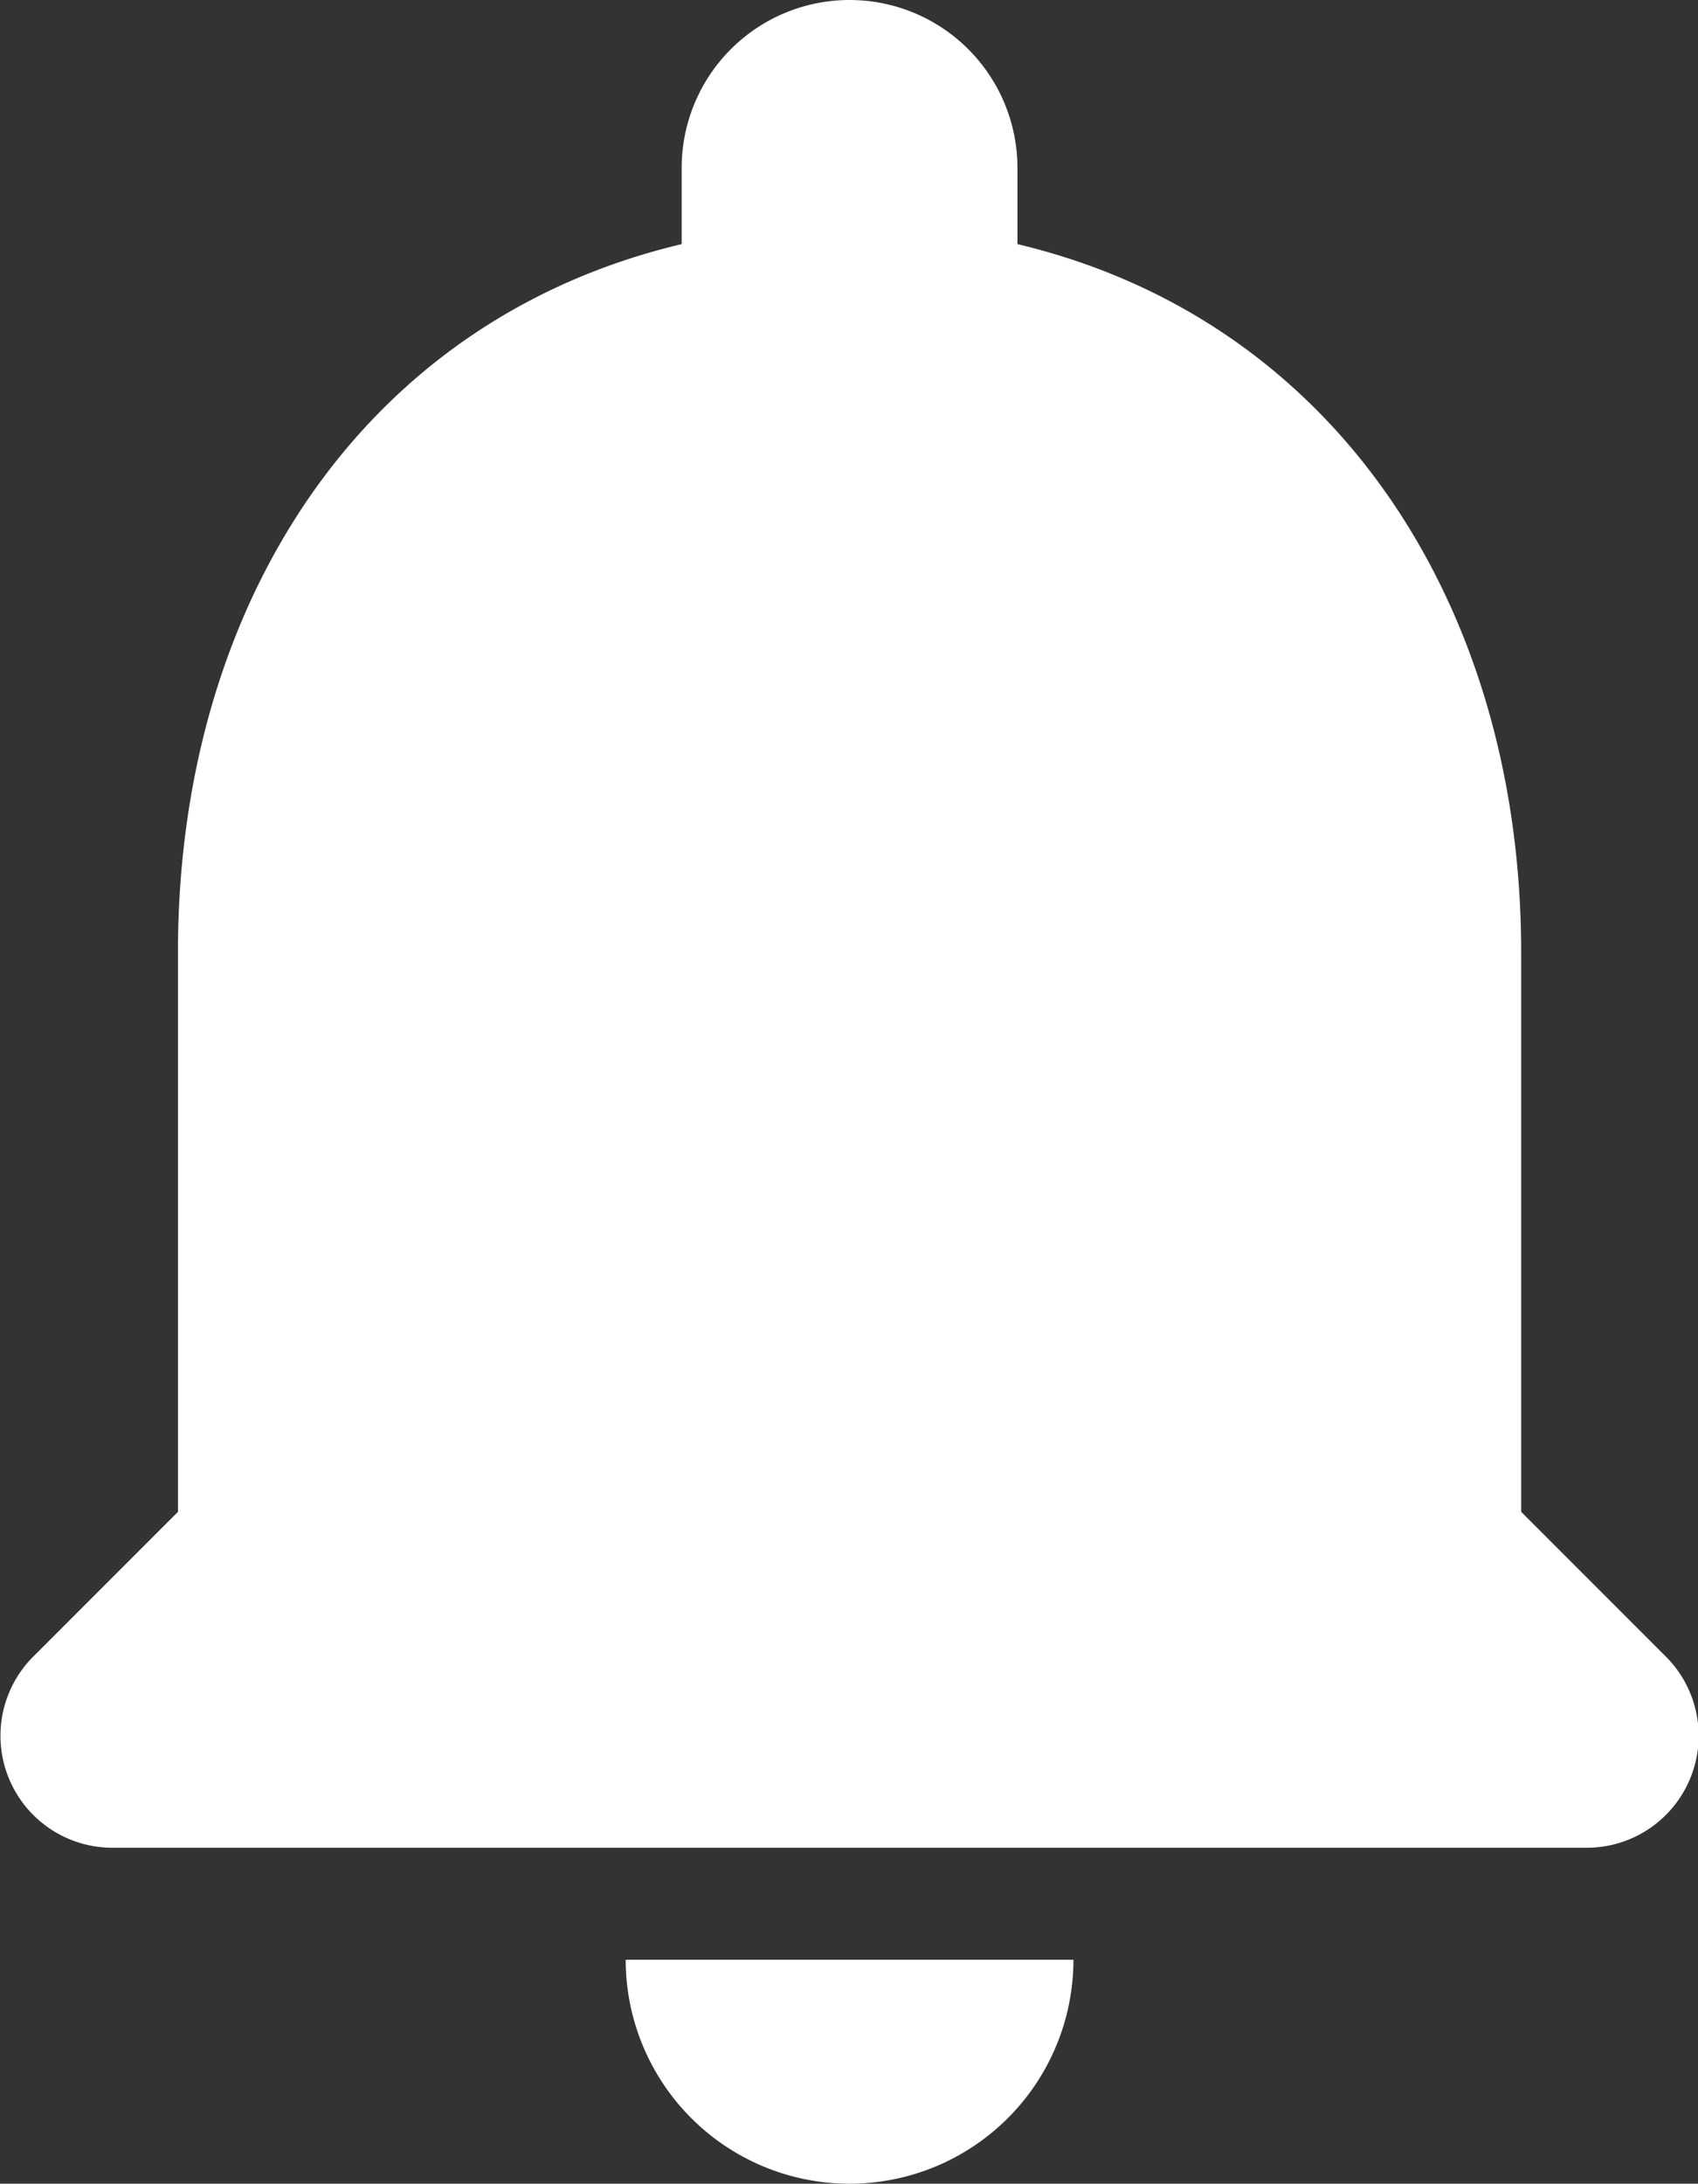 <svg id="Layer_1" data-name="Layer 1" xmlns="http://www.w3.org/2000/svg" viewBox="0 0 15.17 19.5"><rect x="0" y="0" width="15.17" height="19.5" fill="#333333" stroke="none"/><defs><style>.cls-1{fill:#fff;}</style></defs><path class="cls-1" d="M12,22a2,2,0,0,0,2-2H10A2,2,0,0,0,12,22Zm6-6V11c0-3.07-1.64-5.64-4.5-6.32V4a1.5,1.5,0,0,0-3,0v.68C7.63,5.36,6,7.92,6,11v5L4.71,17.29A1,1,0,0,0,5.41,19H18.58a1,1,0,0,0,.71-1.71Z" transform="translate(-4.41 -2.5)"/></svg>